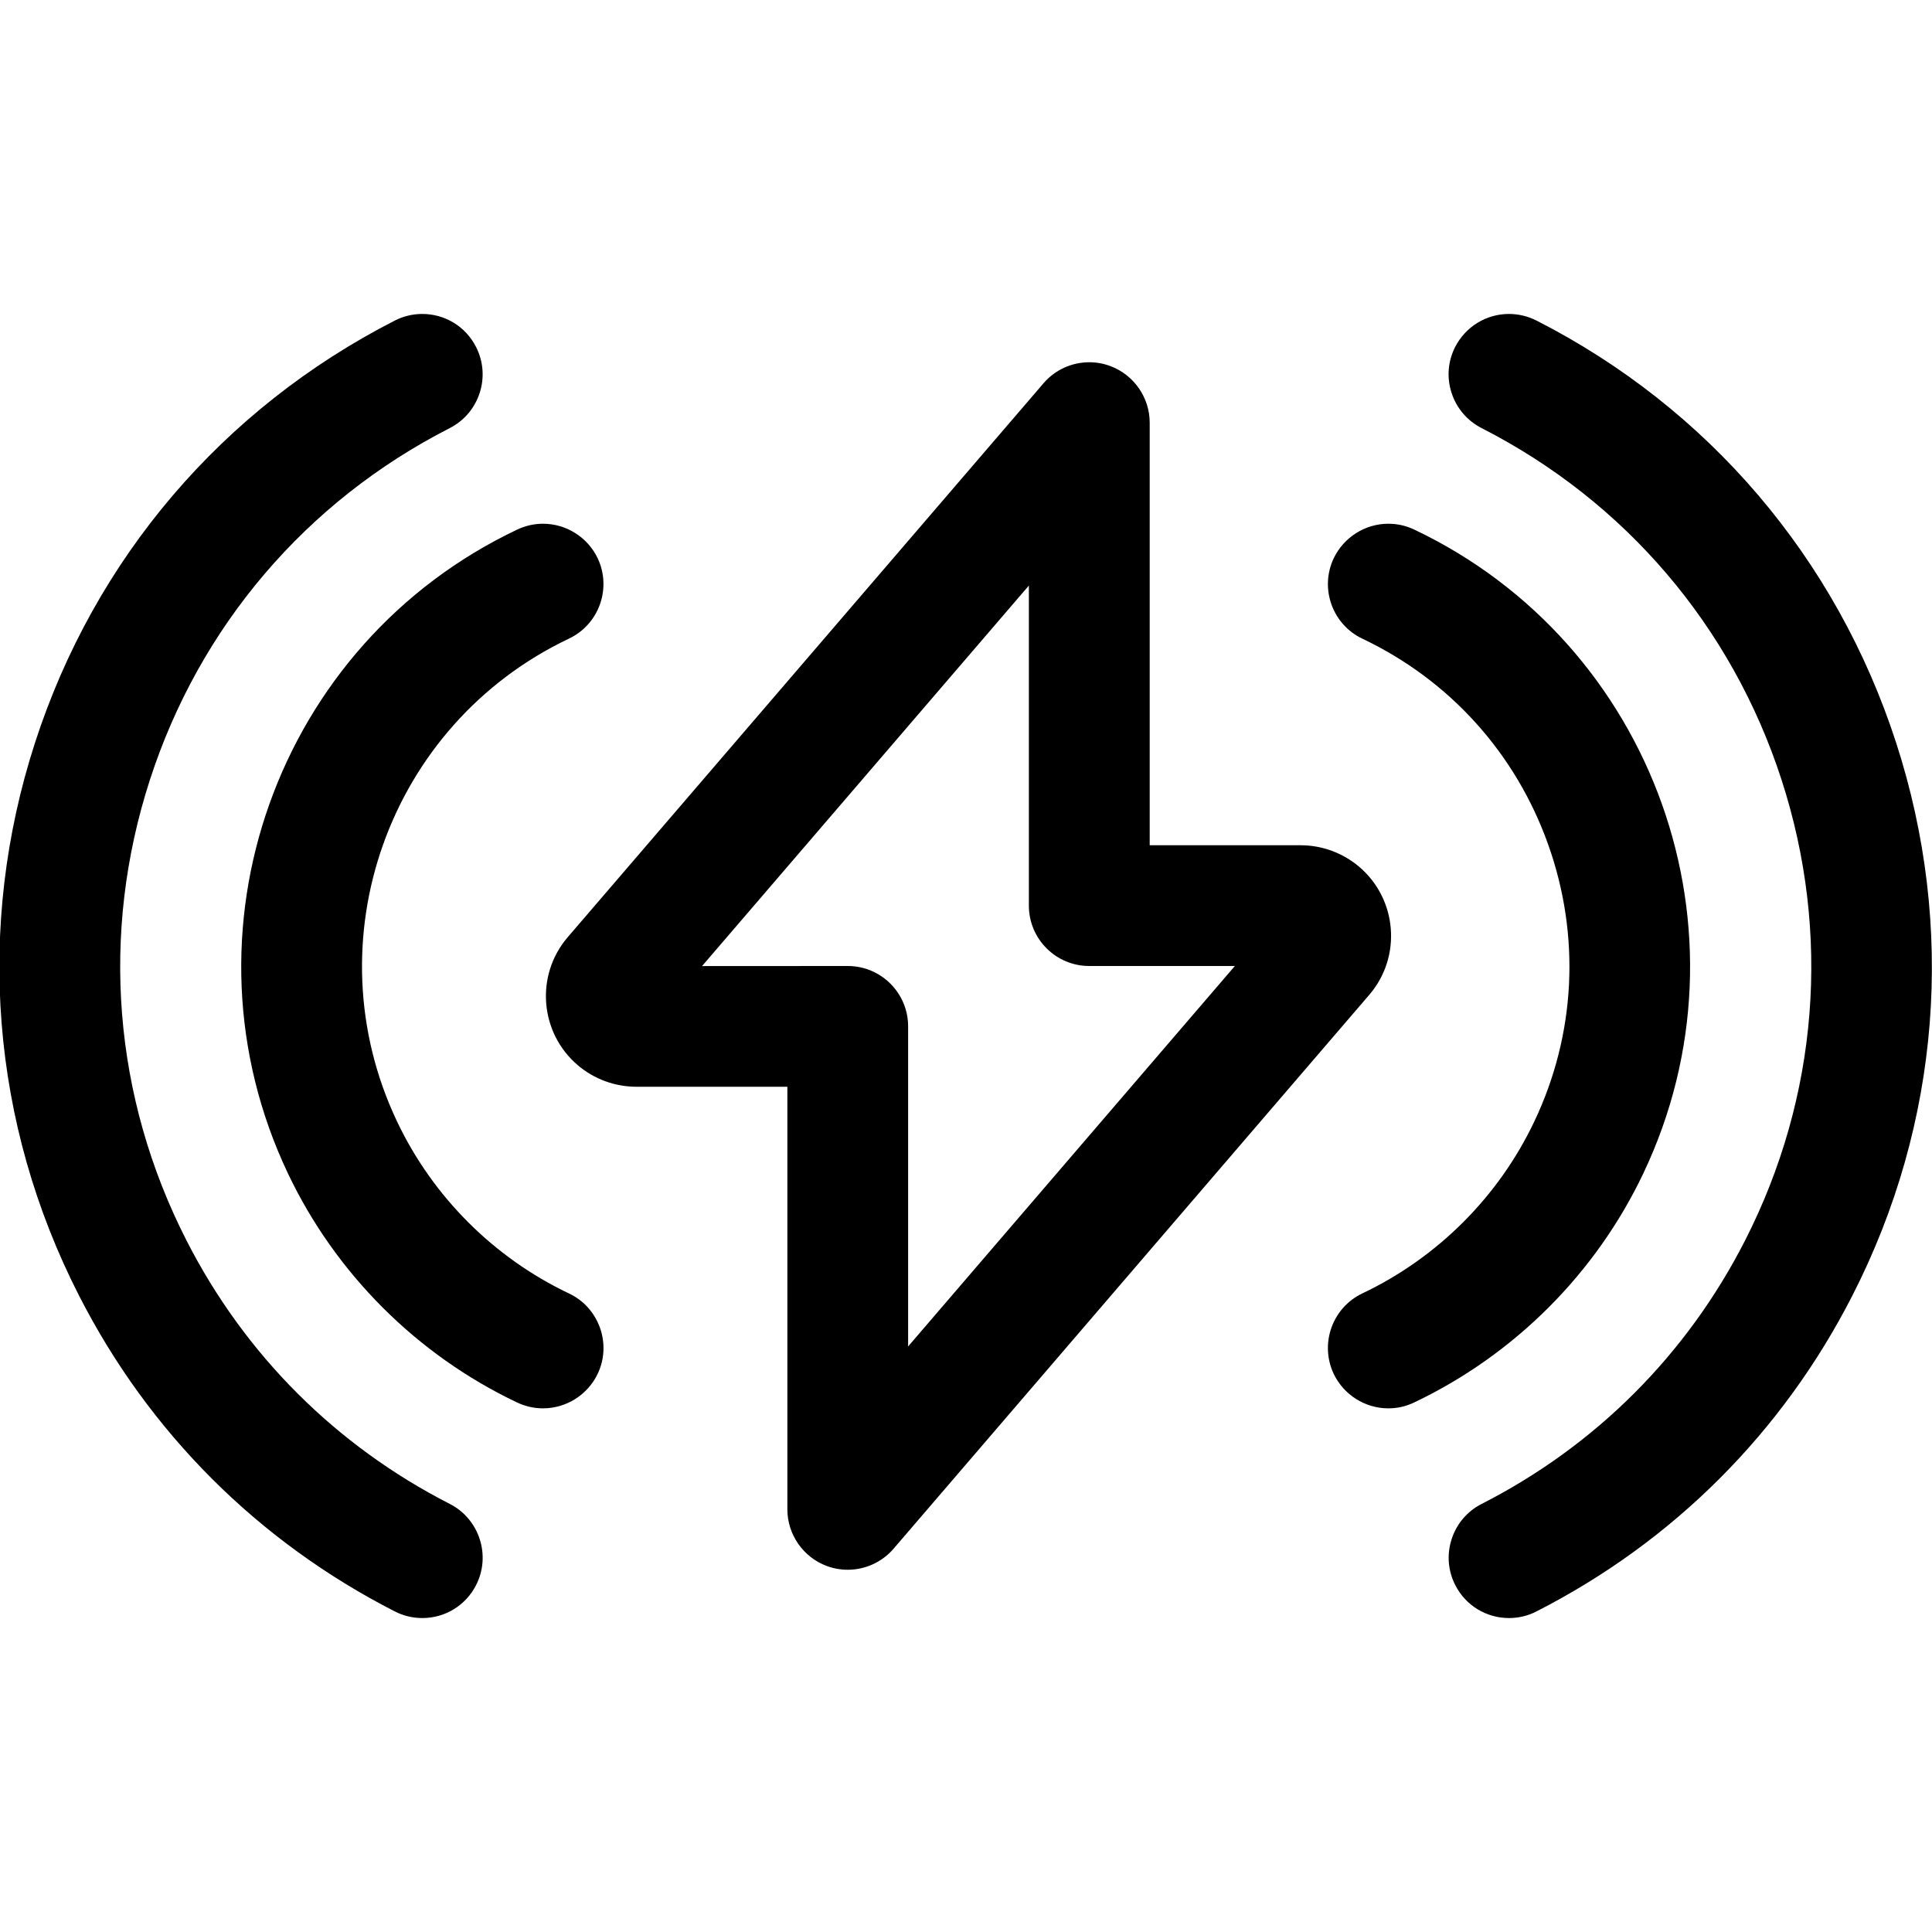 <?xml version="1.0" encoding="utf-8"?>
<!-- Generator: Adobe Illustrator 22.1.0, SVG Export Plug-In . SVG Version: 6.00 Build 0)  -->
<svg version="1.1" id="Layer_1" xmlns="http://www.w3.org/2000/svg" xmlns:xlink="http://www.w3.org/1999/xlink" x="0px" y="0px"
	 viewBox="0 0 24 24" style="enable-background:new 0 0 24 24;" xml:space="preserve">
<title>charging-flash-wave</title>
<g>
	<path d="M10.531,19.5c-0.09,0-0.178-0.016-0.261-0.047c-0.292-0.108-0.489-0.391-0.489-0.703V13.5H7.906
		c-0.267,0-0.526-0.095-0.729-0.268c-0.472-0.402-0.53-1.113-0.128-1.586l5.914-6.885c0.142-0.166,0.35-0.261,0.569-0.261
		c0.089,0,0.177,0.016,0.26,0.047c0.293,0.109,0.49,0.391,0.49,0.703v5.25h1.875c0.267,0,0.525,0.096,0.728,0.268
		c0.472,0.402,0.53,1.114,0.128,1.586L11.1,19.239C10.957,19.405,10.749,19.5,10.531,19.5z M10.531,12c0.414,0,0.75,0.336,0.75,0.75
		v3.976l4.059-4.726L13.531,12c-0.414,0-0.75-0.336-0.75-0.75V7.274l-4.06,4.727L10.531,12z"/>
	<path d="M5.246,20.1c-0.118,0-0.236-0.028-0.341-0.082c-1.699-0.868-3.056-2.224-3.923-3.923c-1.094-2.142-1.288-4.581-0.547-6.869
		c0.741-2.288,2.329-4.15,4.47-5.244C5.01,3.928,5.128,3.9,5.245,3.9c0.284,0,0.54,0.157,0.668,0.409
		C6.102,4.677,5.955,5.13,5.587,5.318c-1.785,0.911-3.108,2.464-3.725,4.37c-0.618,1.907-0.456,3.94,0.456,5.724
		c0.723,1.416,1.854,2.547,3.269,3.27c0.368,0.188,0.515,0.641,0.327,1.009C5.785,19.944,5.529,20.1,5.246,20.1z"/>
	<path d="M6.746,17.495c-0.113,0-0.221-0.025-0.323-0.073c-1.244-0.591-2.256-1.602-2.847-2.847
		c-1.419-2.99-0.142-6.577,2.848-7.996c0.102-0.048,0.21-0.073,0.322-0.073c0.288,0,0.554,0.168,0.678,0.428
		c0.177,0.373,0.018,0.822-0.356,0.999c-2.243,1.065-3.201,3.755-2.136,5.998c0.443,0.934,1.202,1.693,2.136,2.137
		c0.181,0.085,0.317,0.237,0.385,0.426c0.067,0.189,0.057,0.393-0.029,0.573C7.3,17.327,7.034,17.495,6.746,17.495z"/>
	<path d="M18.746,20.1c-0.284,0-0.54-0.157-0.668-0.409c-0.091-0.178-0.107-0.381-0.045-0.572c0.062-0.191,0.194-0.346,0.373-0.437
		c1.417-0.723,2.548-1.854,3.271-3.271c0.911-1.785,1.072-3.818,0.454-5.724c-0.618-1.906-1.941-3.458-3.726-4.369
		c-0.178-0.091-0.311-0.246-0.373-0.437s-0.046-0.394,0.045-0.572C18.207,4.057,18.463,3.9,18.746,3.9
		c0.118,0,0.236,0.029,0.341,0.082c2.138,1.091,3.724,2.953,4.467,5.243s0.55,4.729-0.542,6.867
		c-0.868,1.701-2.225,3.058-3.926,3.926C18.982,20.072,18.864,20.1,18.746,20.1z"/>
	<path d="M17.246,17.495c-0.288,0-0.554-0.168-0.678-0.428c-0.177-0.374-0.018-0.822,0.356-1c0.934-0.444,1.693-1.202,2.136-2.136
		c0.515-1.084,0.576-2.306,0.172-3.44c-0.404-1.134-1.224-2.042-2.308-2.557c-0.373-0.177-0.533-0.625-0.356-0.999
		c0.124-0.26,0.39-0.429,0.678-0.429c0.112,0,0.22,0.024,0.321,0.072c2.99,1.42,4.268,5.007,2.848,7.996
		c-0.591,1.245-1.603,2.256-2.848,2.848C17.466,17.471,17.358,17.495,17.246,17.495z"/>
</g>
</svg>

